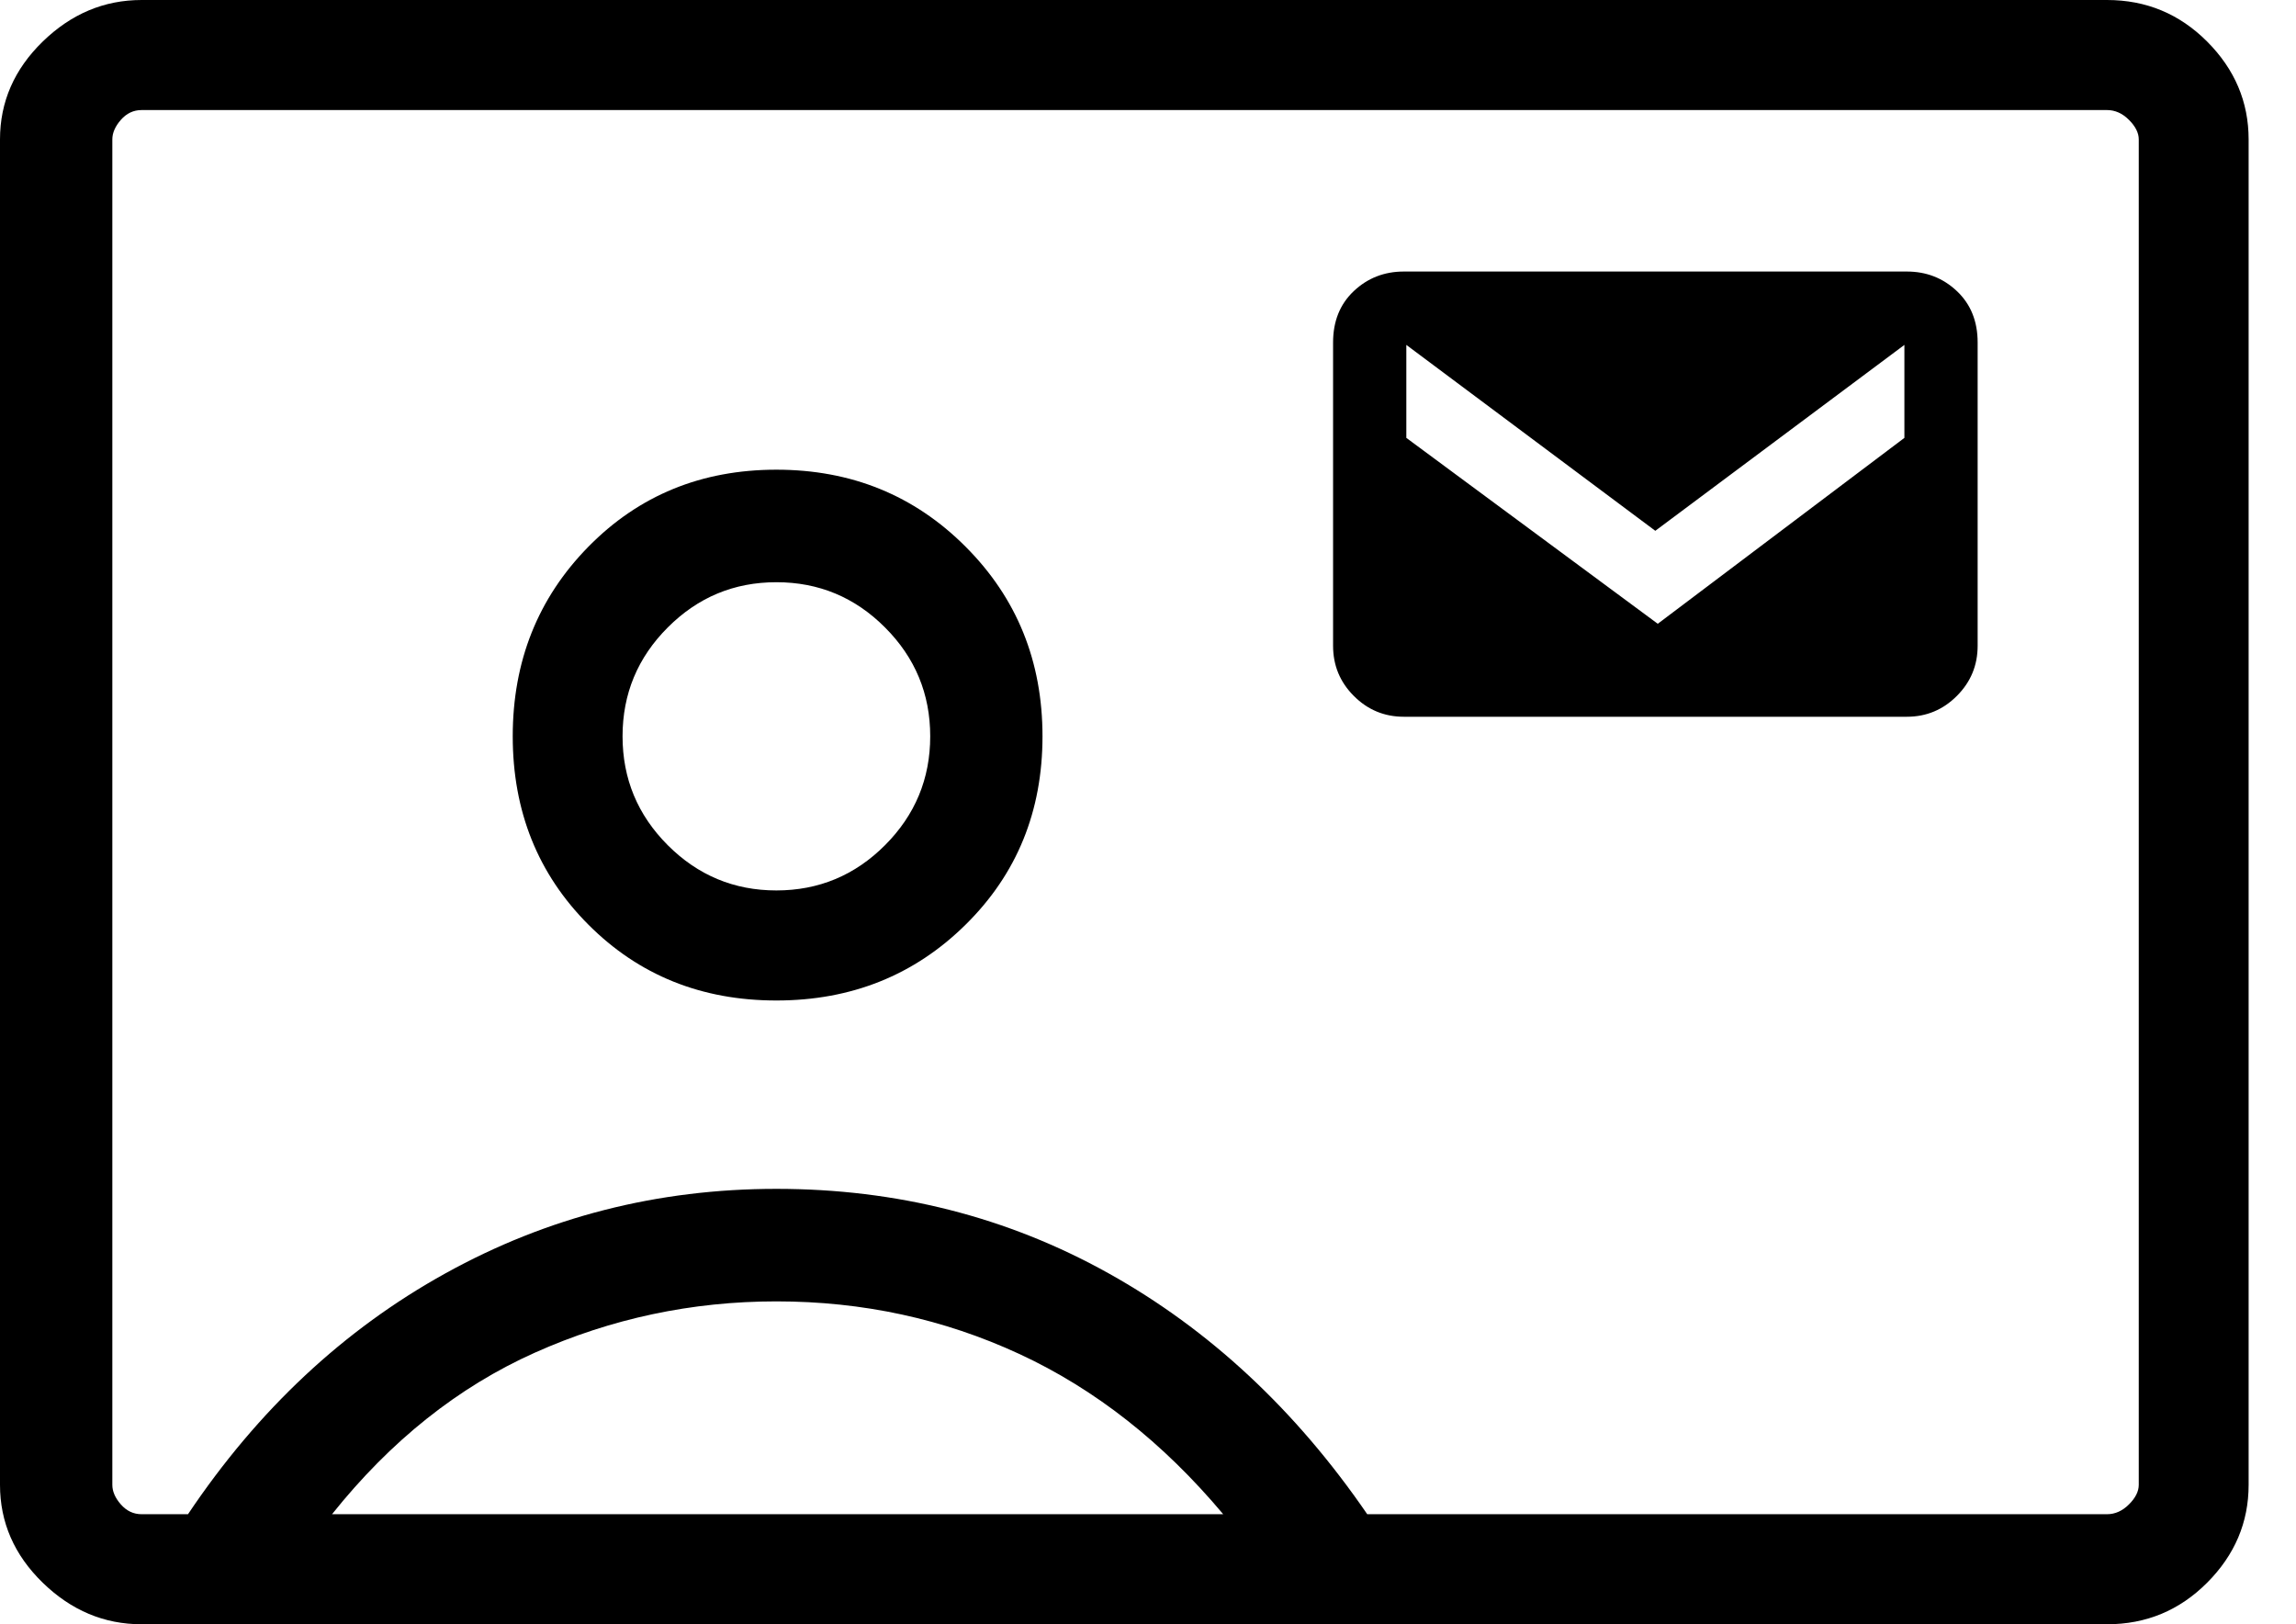 <svg width="41" height="29" viewBox="0 0 41 29" fill="none" xmlns="http://www.w3.org/2000/svg"><path d="M2.529 29C1.86 29 1.272 28.753 0.763 28.258C0.254 27.763 0 27.18 0 26.511V2.489C0 1.82 0.254 1.237 0.763 0.742C1.272 0.247 1.86 0 2.529 0H37.625C38.323 0 38.919 0.247 39.413 0.742C39.907 1.237 40.154 1.82 40.154 2.489V26.511C40.154 27.18 39.907 27.763 39.413 28.258C38.919 28.753 38.323 29 37.625 29H2.529ZM24.415 27.035H37.625C37.77 27.035 37.901 26.976 38.017 26.86C38.134 26.744 38.192 26.627 38.192 26.511V2.489C38.192 2.373 38.134 2.257 38.017 2.14C37.901 2.024 37.77 1.965 37.625 1.965H2.529C2.383 1.965 2.26 2.024 2.158 2.14C2.056 2.257 2.006 2.373 2.006 2.489V26.511C2.006 26.627 2.056 26.744 2.158 26.86C2.26 26.976 2.383 27.035 2.529 27.035H3.357C4.607 25.171 6.14 23.737 7.957 22.733C9.773 21.728 11.742 21.226 13.864 21.226C16.015 21.226 17.991 21.728 19.794 22.733C21.596 23.737 23.136 25.171 24.415 27.035ZM13.864 17.863C15.201 17.863 16.328 17.412 17.243 16.509C18.159 15.606 18.616 14.485 18.616 13.146C18.616 11.807 18.159 10.678 17.243 9.761C16.328 8.844 15.201 8.386 13.864 8.386C12.527 8.386 11.408 8.844 10.507 9.761C9.606 10.678 9.156 11.807 9.156 13.146C9.156 14.485 9.606 15.606 10.507 16.509C11.408 17.412 12.527 17.863 13.864 17.863ZM25.069 12.797H34.05C34.399 12.797 34.697 12.673 34.944 12.425C35.191 12.178 35.315 11.88 35.315 11.53V6.114C35.315 5.736 35.191 5.43 34.944 5.197C34.697 4.964 34.399 4.848 34.05 4.848H25.069C24.72 4.848 24.422 4.964 24.175 5.197C23.928 5.43 23.805 5.736 23.805 6.114V11.53C23.805 11.88 23.928 12.178 24.175 12.425C24.422 12.673 24.72 12.797 25.069 12.797ZM5.929 27.035H21.843C20.767 25.753 19.554 24.8 18.202 24.174C16.851 23.548 15.405 23.235 13.864 23.235C12.353 23.235 10.914 23.541 9.548 24.152C8.182 24.764 6.976 25.724 5.929 27.035ZM13.864 15.898C13.108 15.898 12.462 15.628 11.924 15.09C11.386 14.551 11.117 13.903 11.117 13.146C11.117 12.389 11.386 11.741 11.924 11.203C12.462 10.664 13.108 10.395 13.864 10.395C14.62 10.395 15.267 10.664 15.804 11.203C16.342 11.741 16.611 12.389 16.611 13.146C16.611 13.903 16.342 14.551 15.804 15.09C15.267 15.628 14.62 15.898 13.864 15.898ZM29.603 11.137L25.113 7.818V6.158L29.559 9.477L34.007 6.158V7.818L29.603 11.137Z" fill="currentcolor"></path></svg>